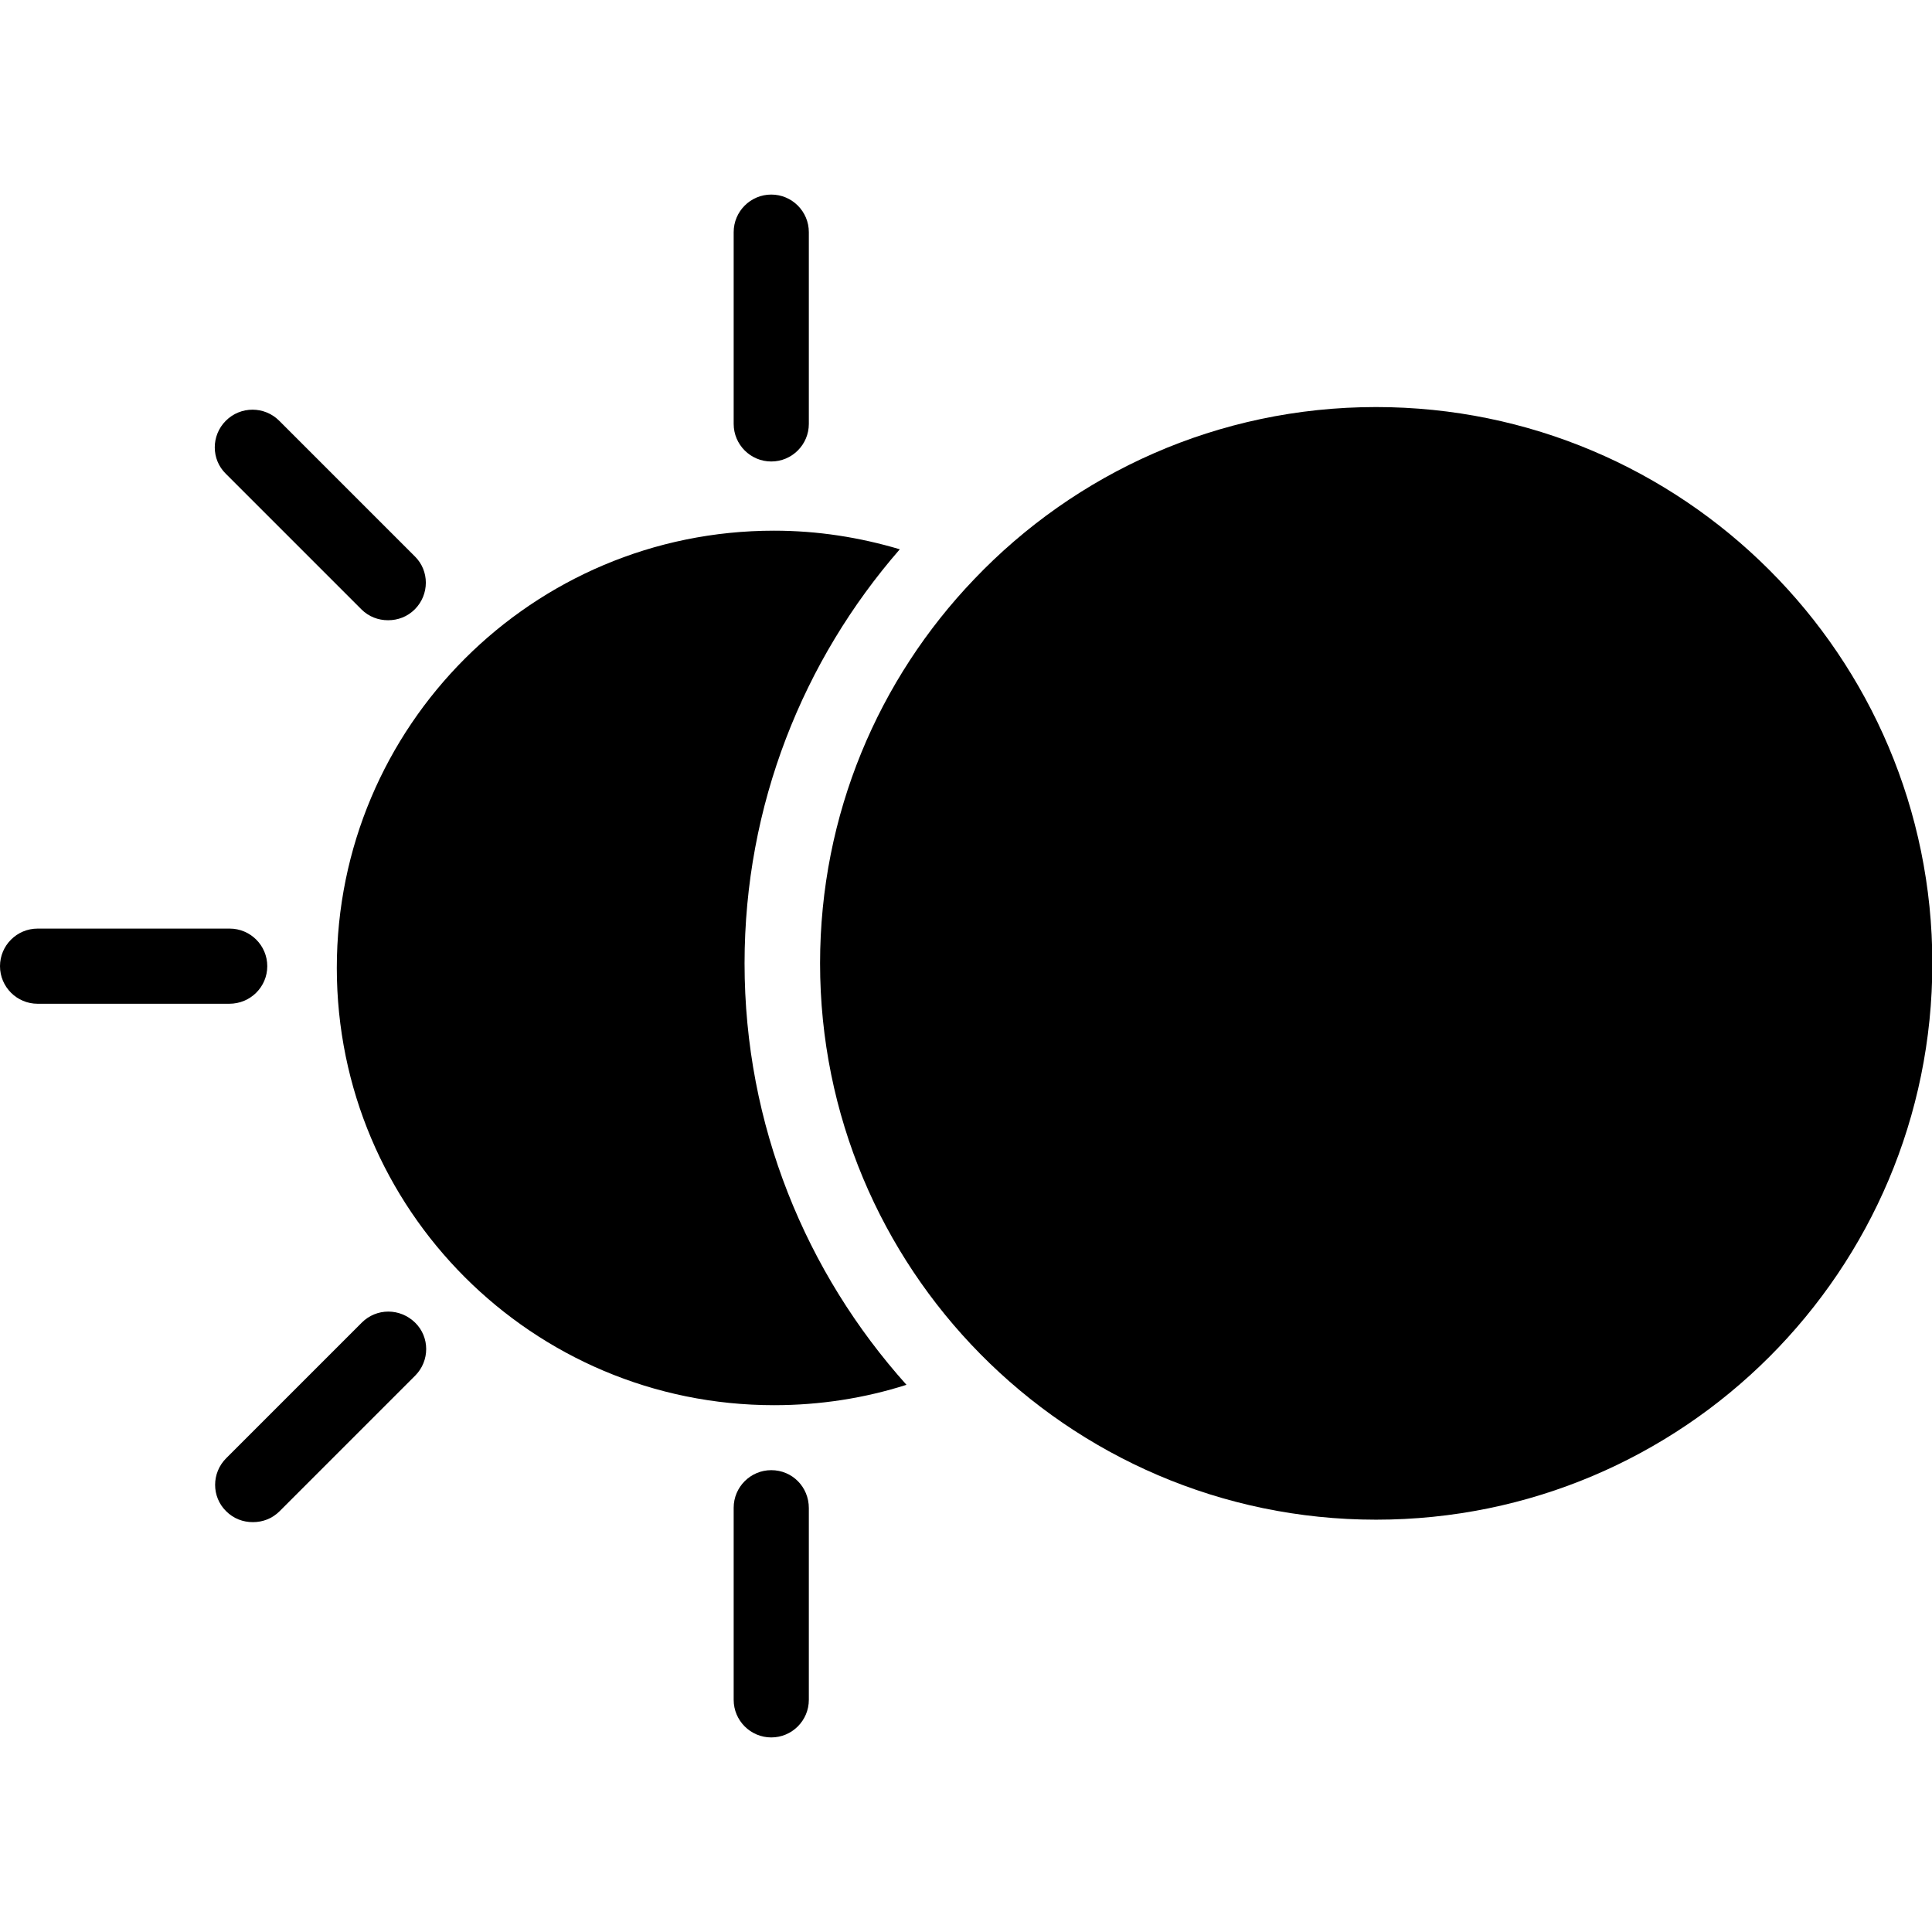 <?xml version="1.0" encoding="utf-8"?>
<!-- Generator: Adobe Illustrator 19.2.1, SVG Export Plug-In . SVG Version: 6.00 Build 0)  -->
<svg version="1.1" id="Capa_1" xmlns="http://www.w3.org/2000/svg" xmlns:xlink="http://www.w3.org/1999/xlink" x="0px" y="0px"
	 viewBox="0 0 550.1 550.1" style="enable-background:new 0 0 550.1 550.1;" xml:space="preserve">
<g>
	<g>
		<path d="M208.9,66.1v54.6c0,5.9,4.8,10.7,10.7,10.7s10.7-4.8,10.7-10.7V66.1c0-5.9-4.8-10.7-10.7-10.7S208.9,60.2,208.9,66.1z"/>
		<path d="M219.6,418.6c-5.9,0-10.7,4.8-10.7,10.7V484c0,5.9,4.8,10.7,10.7,10.7s10.7-4.8,10.7-10.7v-54.6
			C230.3,423.4,225.6,418.6,219.6,418.6z"/>
		<path d="M76.1,275.1c0-5.9-4.8-10.7-10.7-10.7H10.7c-5.9,0-10.7,4.8-10.7,10.7c0,5.9,4.8,10.7,10.7,10.7h54.6
			C71.3,285.8,76.1,281,76.1,275.1z"/>
		<path d="M103,376.6l-38.6,38.6c-4.2,4.2-4.2,11,0,15.1c2.1,2.1,4.8,3.1,7.6,3.1s5.5-1,7.6-3.1l38.6-38.6c4.2-4.2,4.2-11,0-15.1
			C113.9,372.4,107.2,372.4,103,376.6z"/>
		<path d="M64.3,119.8c-4.2,4.2-4.2,11,0,15.1l38.6,38.6c2.1,2.1,4.8,3.1,7.6,3.1s5.5-1,7.6-3.1c4.2-4.2,4.2-11,0-15.1l-38.6-38.6
			C75.3,115.6,68.5,115.6,64.3,119.8z"/>
		<path d="M256.2,156.4c-11.4-3.4-23.4-5.3-35.8-5.3c-68.8,0-124.5,55.7-124.5,124.5s55.7,124.5,124.5,124.5c13.1,0,25.8-2,37.7-5.8
			c-28.6-31.9-46.1-73.9-46.1-120C212,229.2,228.7,188,256.2,156.4z"/>
		<path d="M391.8,115.9c-45,0-85.6,18.8-114.4,49c-27.2,28.4-43.9,66.9-43.9,109.4c0,43.3,17.4,82.6,45.6,111.2
			c28.7,29.1,68.6,47.2,112.7,47.2c87.5,0,158.4-70.9,158.4-158.4S479.2,115.9,391.8,115.9z"/>
	</g>
</g>
</svg>
